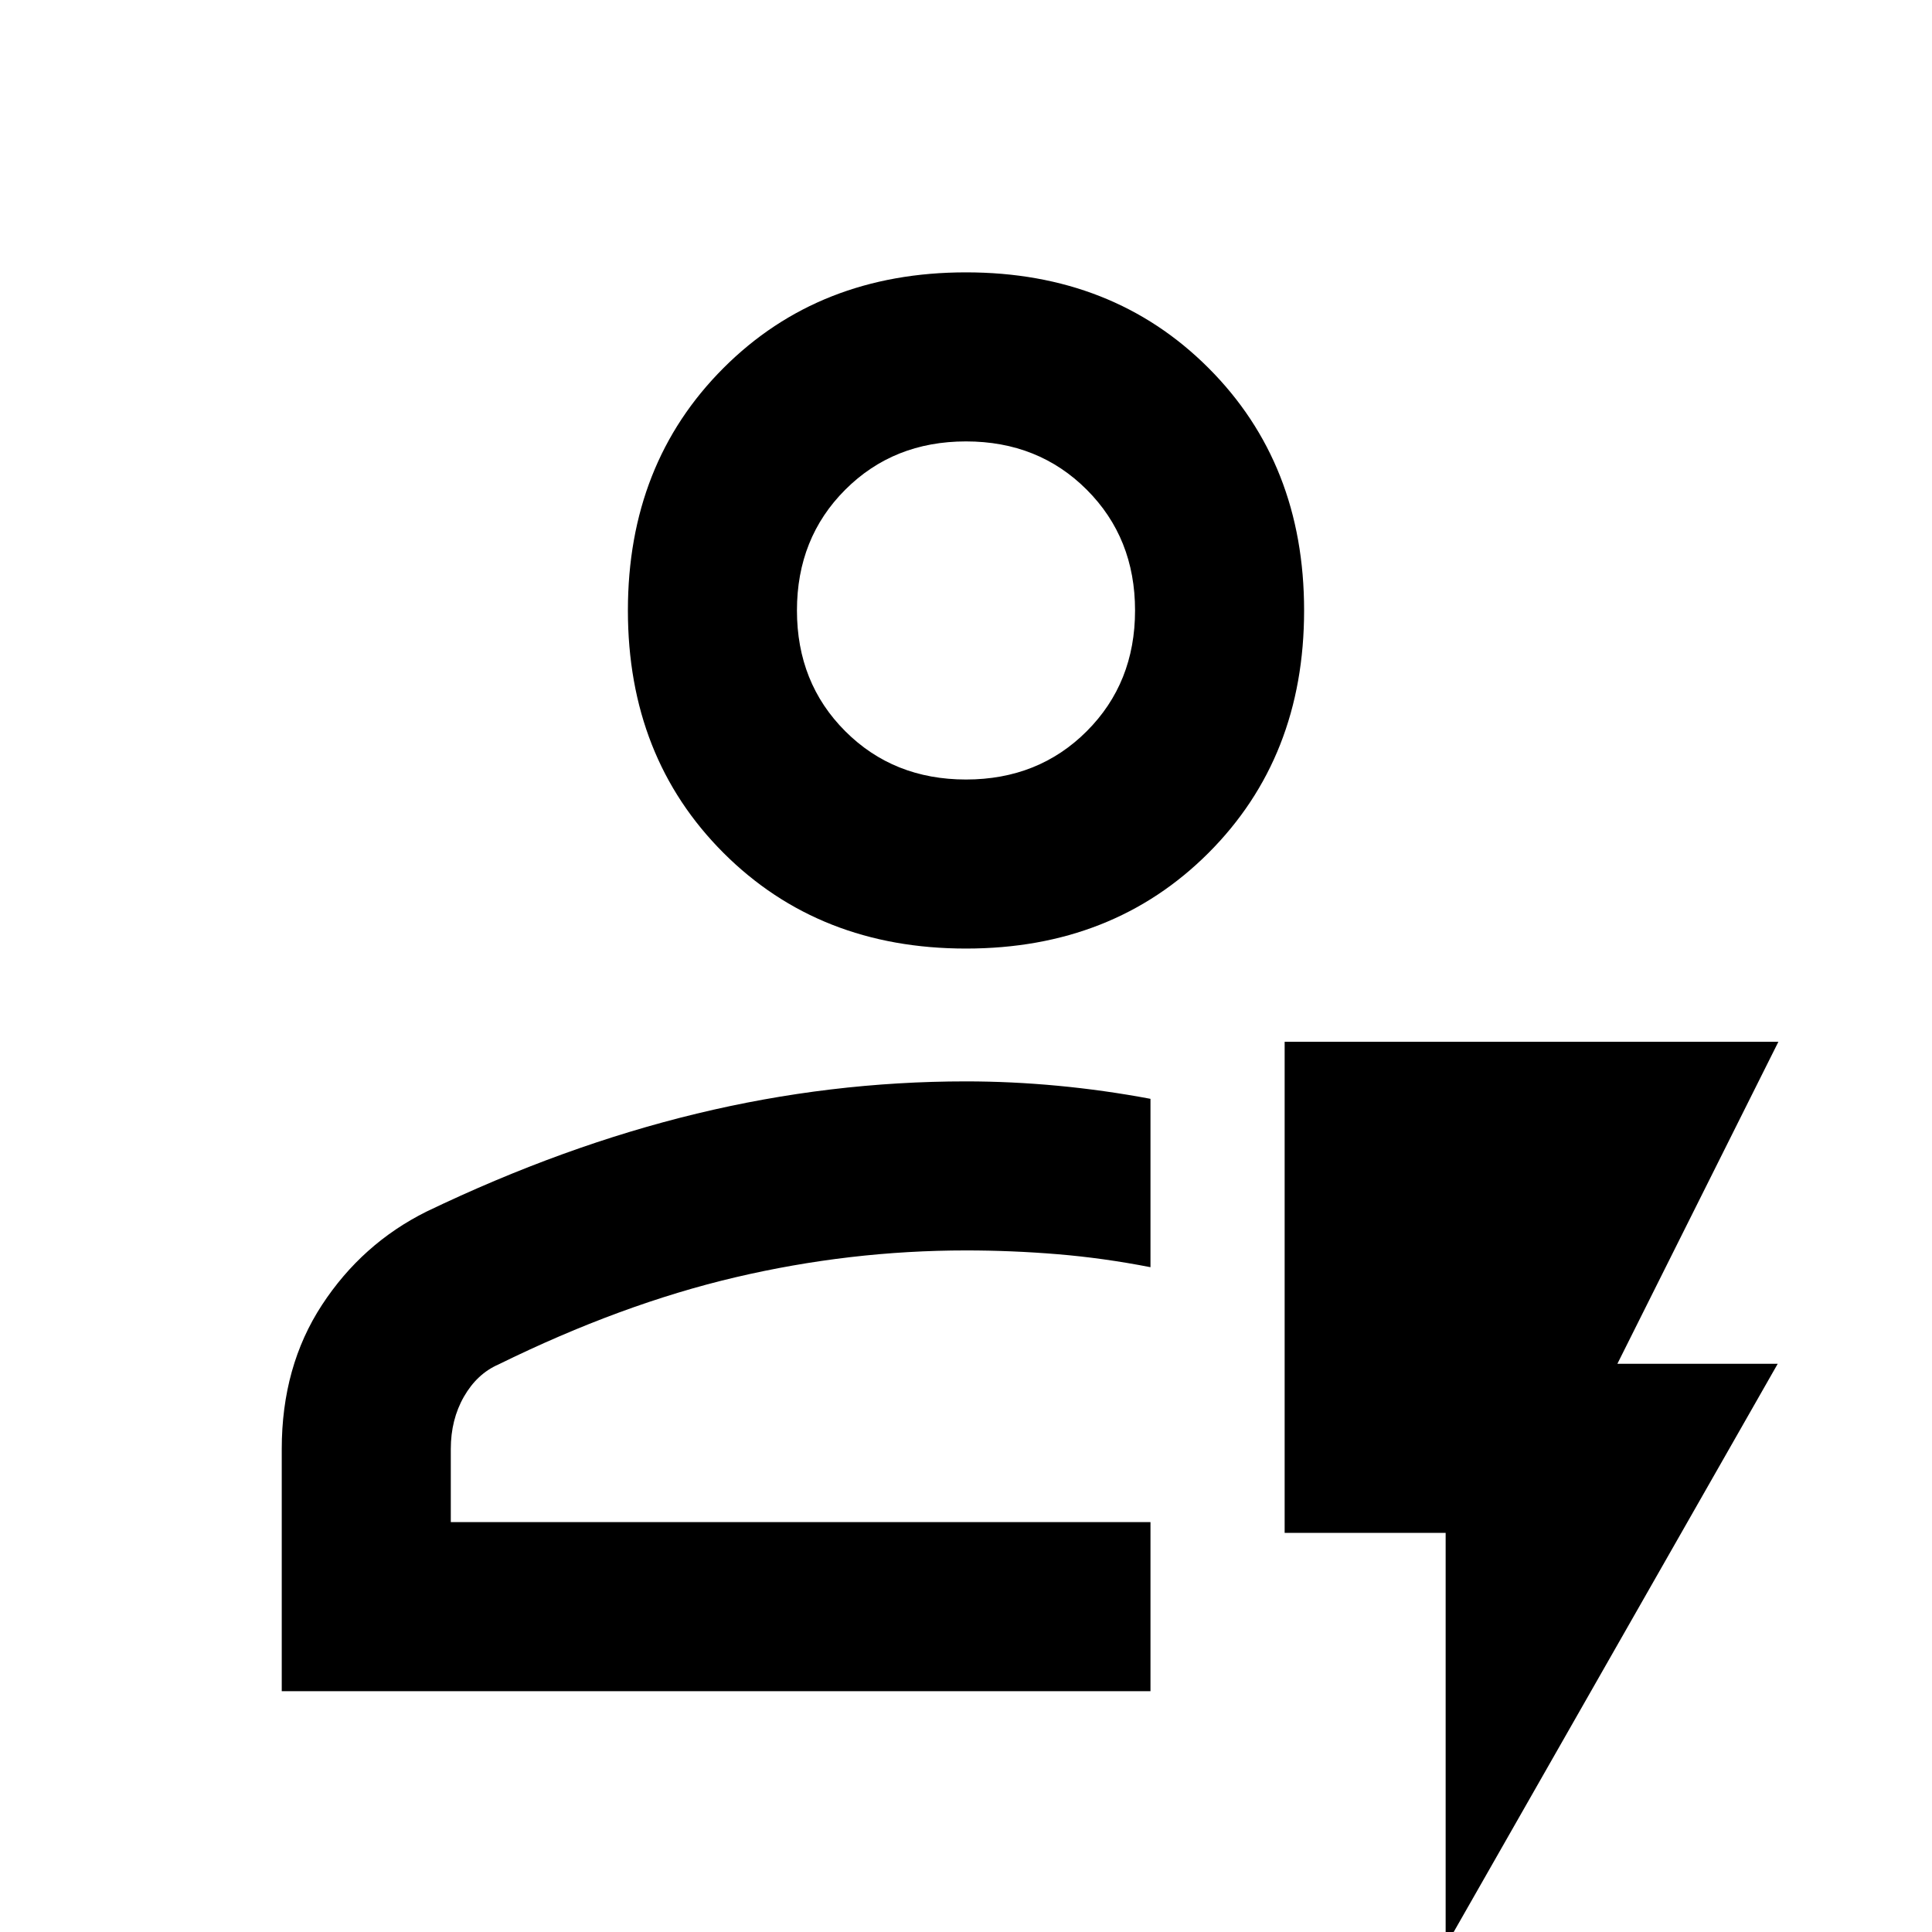 <svg xmlns="http://www.w3.org/2000/svg" height="40" viewBox="0 96 960 960" width="40"><path d="M140 936.333V816q0-41 19.959-71.535Q179.917 713.931 212 698q68-32.666 134.292-48.666t133.708-16q22.417 0 45.5 2.166 23.084 2.167 46.167 6.5v83.666q-23.416-4.571-46.167-6.452-22.75-1.881-45.5-1.881-57.667 0-114.5 13.333Q308.667 744 247.667 774 237 778.666 230.5 790.04 224 801.414 224 816v36.333h347.667v84H140Zm84-84H571.667 224Zm256-285q-72.975 0-120.487-47.512Q312 472.309 312 399.334t47.513-120.487Q407.025 231.334 480 231.334t120.487 47.513Q648 326.359 648 399.334t-47.513 120.487Q552.975 567.333 480 567.333Zm0-83.999q36 0 60-24t24-60q0-36-24-60t-60-24q-36 0-60 24t-24 60q0 36 24 60t60 24Zm0-84ZM718.334 1063V857.666h-80V613.667h245.332l-80 160h79.667L718.334 1063Z"/></svg>